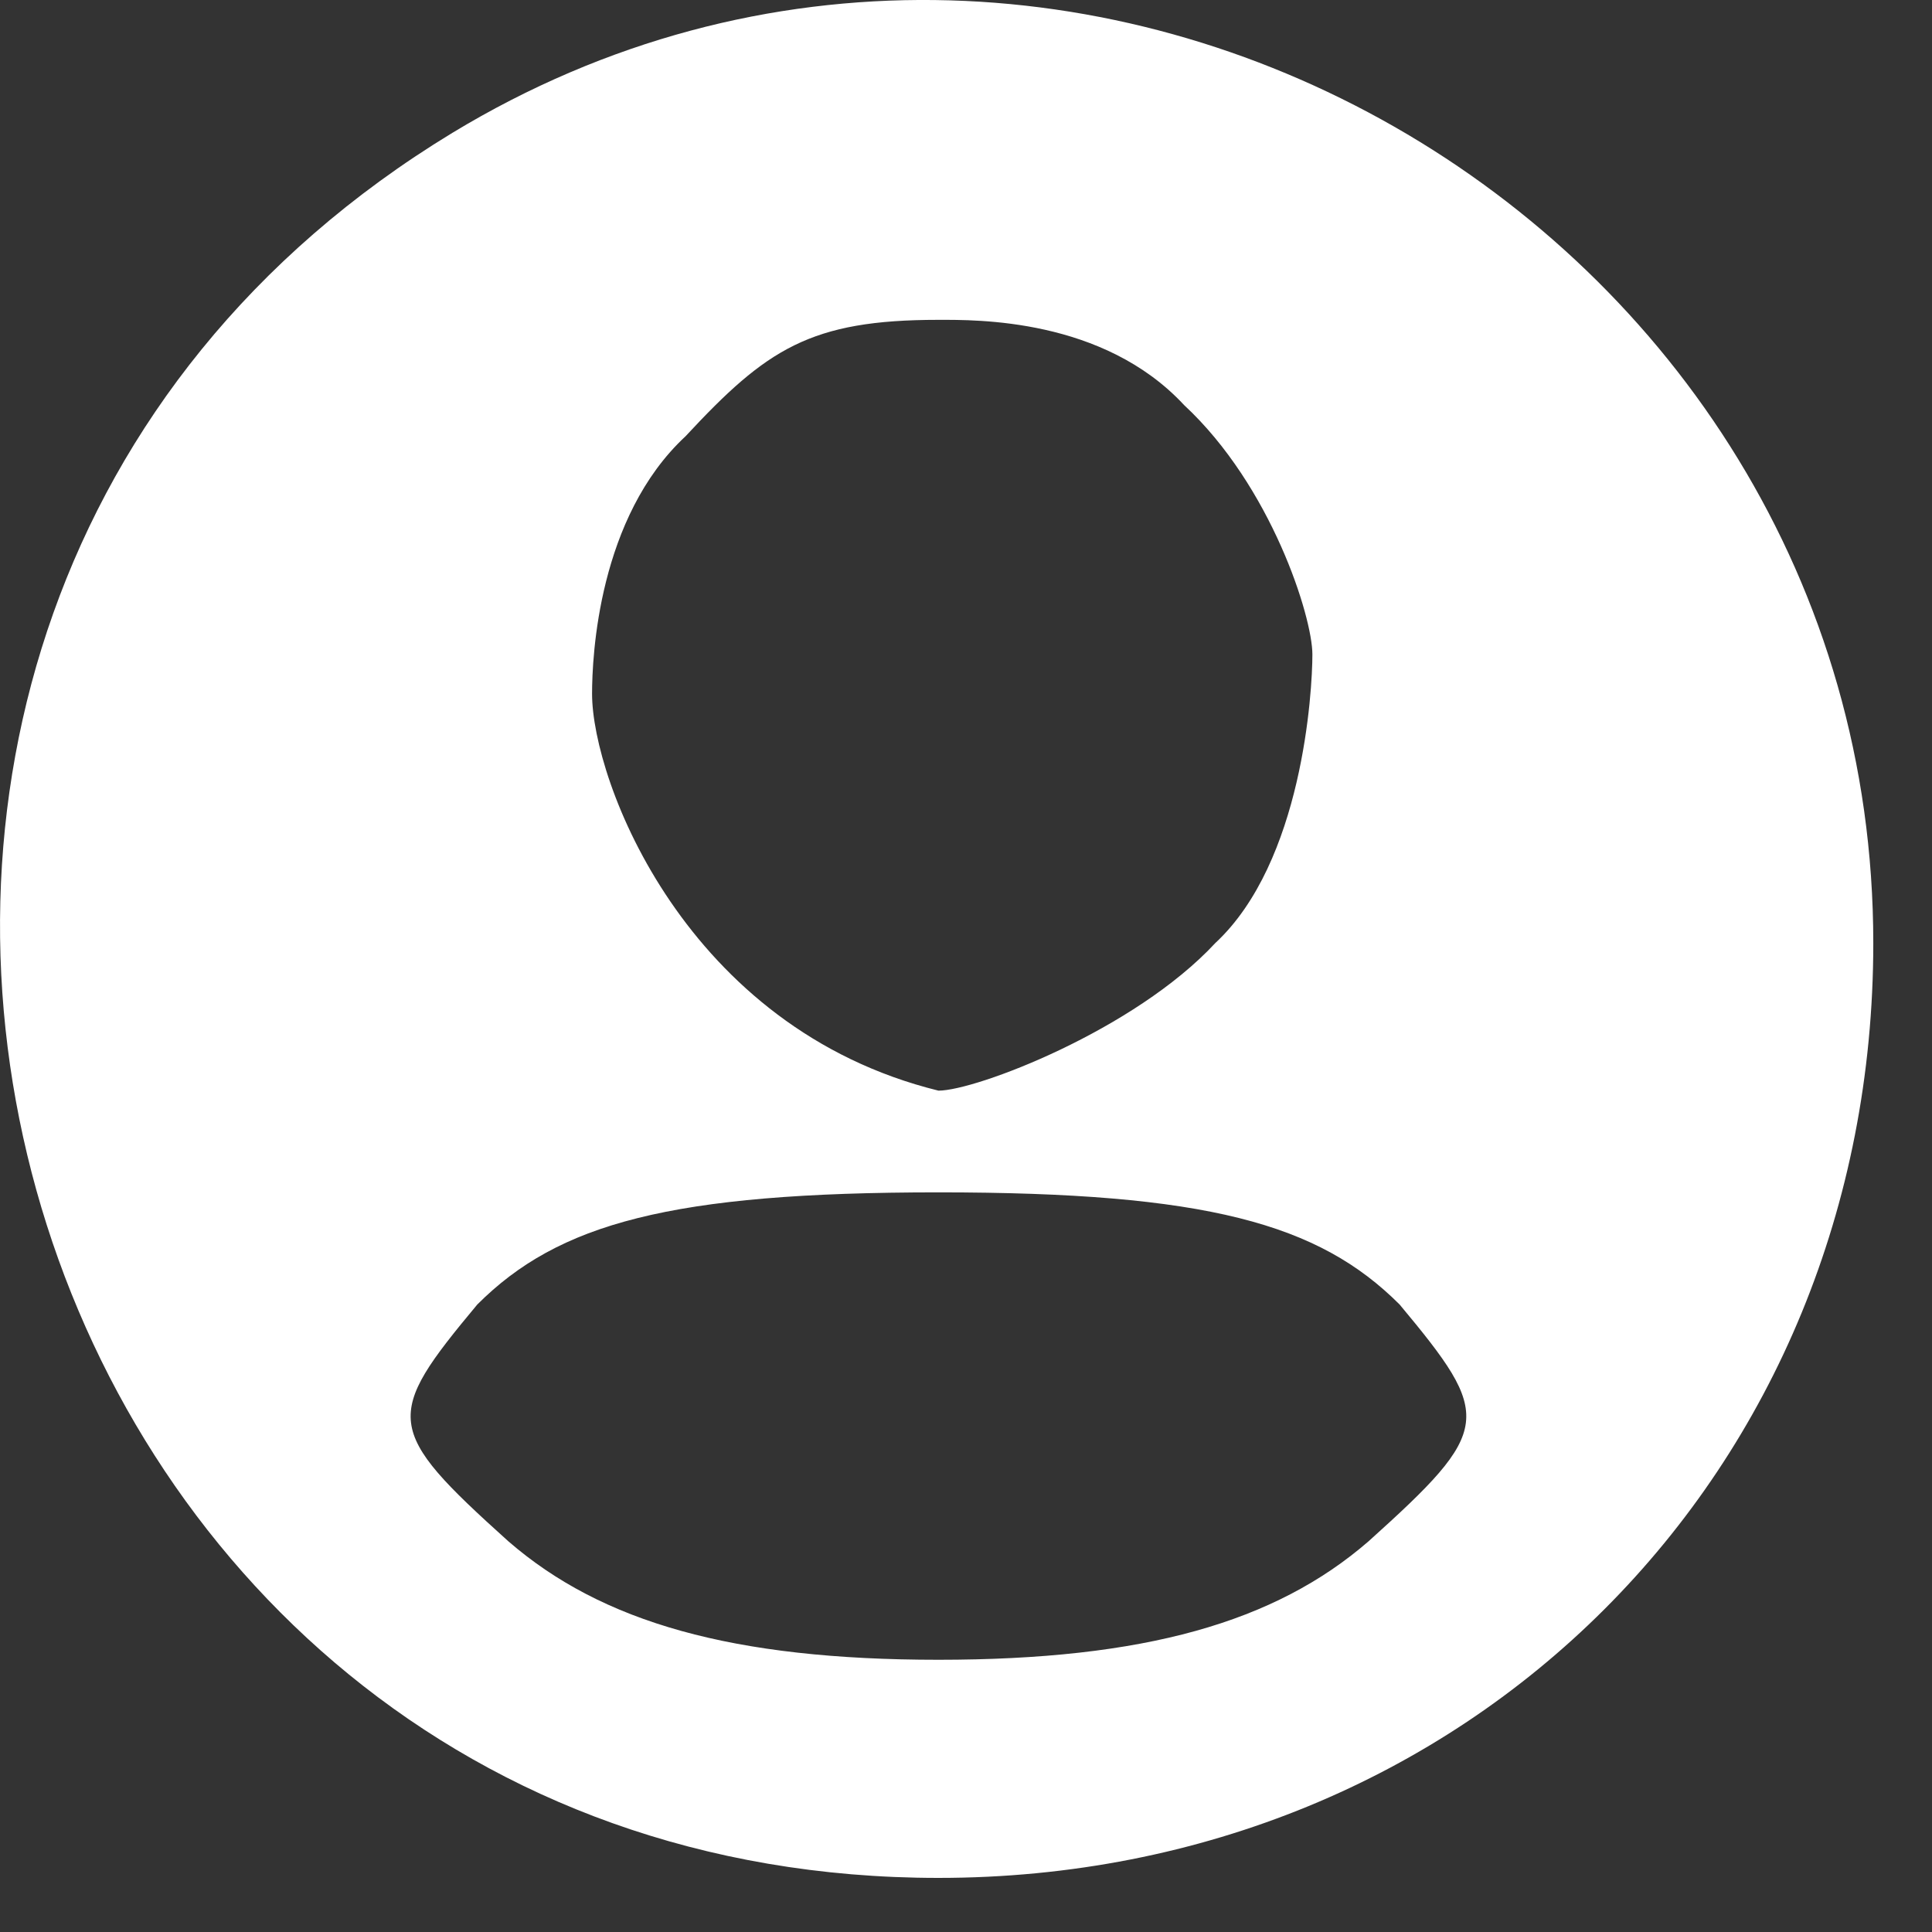 <svg width="31" height="31" viewBox="0 0 31 31" fill="none" xmlns="http://www.w3.org/2000/svg">
<rect x="0" y="0" width="31" height="31" fill="#333333" stroke="none"/>
<path d="M7.258 2.132C-5.742 10.032 -0.142 30.132 15.058 30.132C23.558 30.132 30.058 23.632 30.058 15.132C30.058 3.532 17.158 -3.868 7.258 2.132ZM19 6.5C20.4 7.8 21.058 9.9 21.058 10.5C21.058 11.1 20.9 13.832 19.5 15.132C18.2 16.532 15.658 17.5 15.058 17.5C11 16.5 9.5 12.532 9.5 11.132C9.5 10.532 9.6 8.3 11 7C12.3 5.6 13 5.132 15.058 5.132C15.658 5.132 17.7 5.1 19 6.5ZM22.458 20.932C23.958 22.732 23.958 22.932 21.958 24.732C20.458 26.032 18.358 26.632 15.058 26.632C11.758 26.632 9.658 26.032 8.158 24.732C6.158 22.932 6.158 22.732 7.658 20.932C8.958 19.632 10.758 19.132 15.058 19.132C19.358 19.132 21.158 19.632 22.458 20.932Z" fill="white"/>
</svg>

